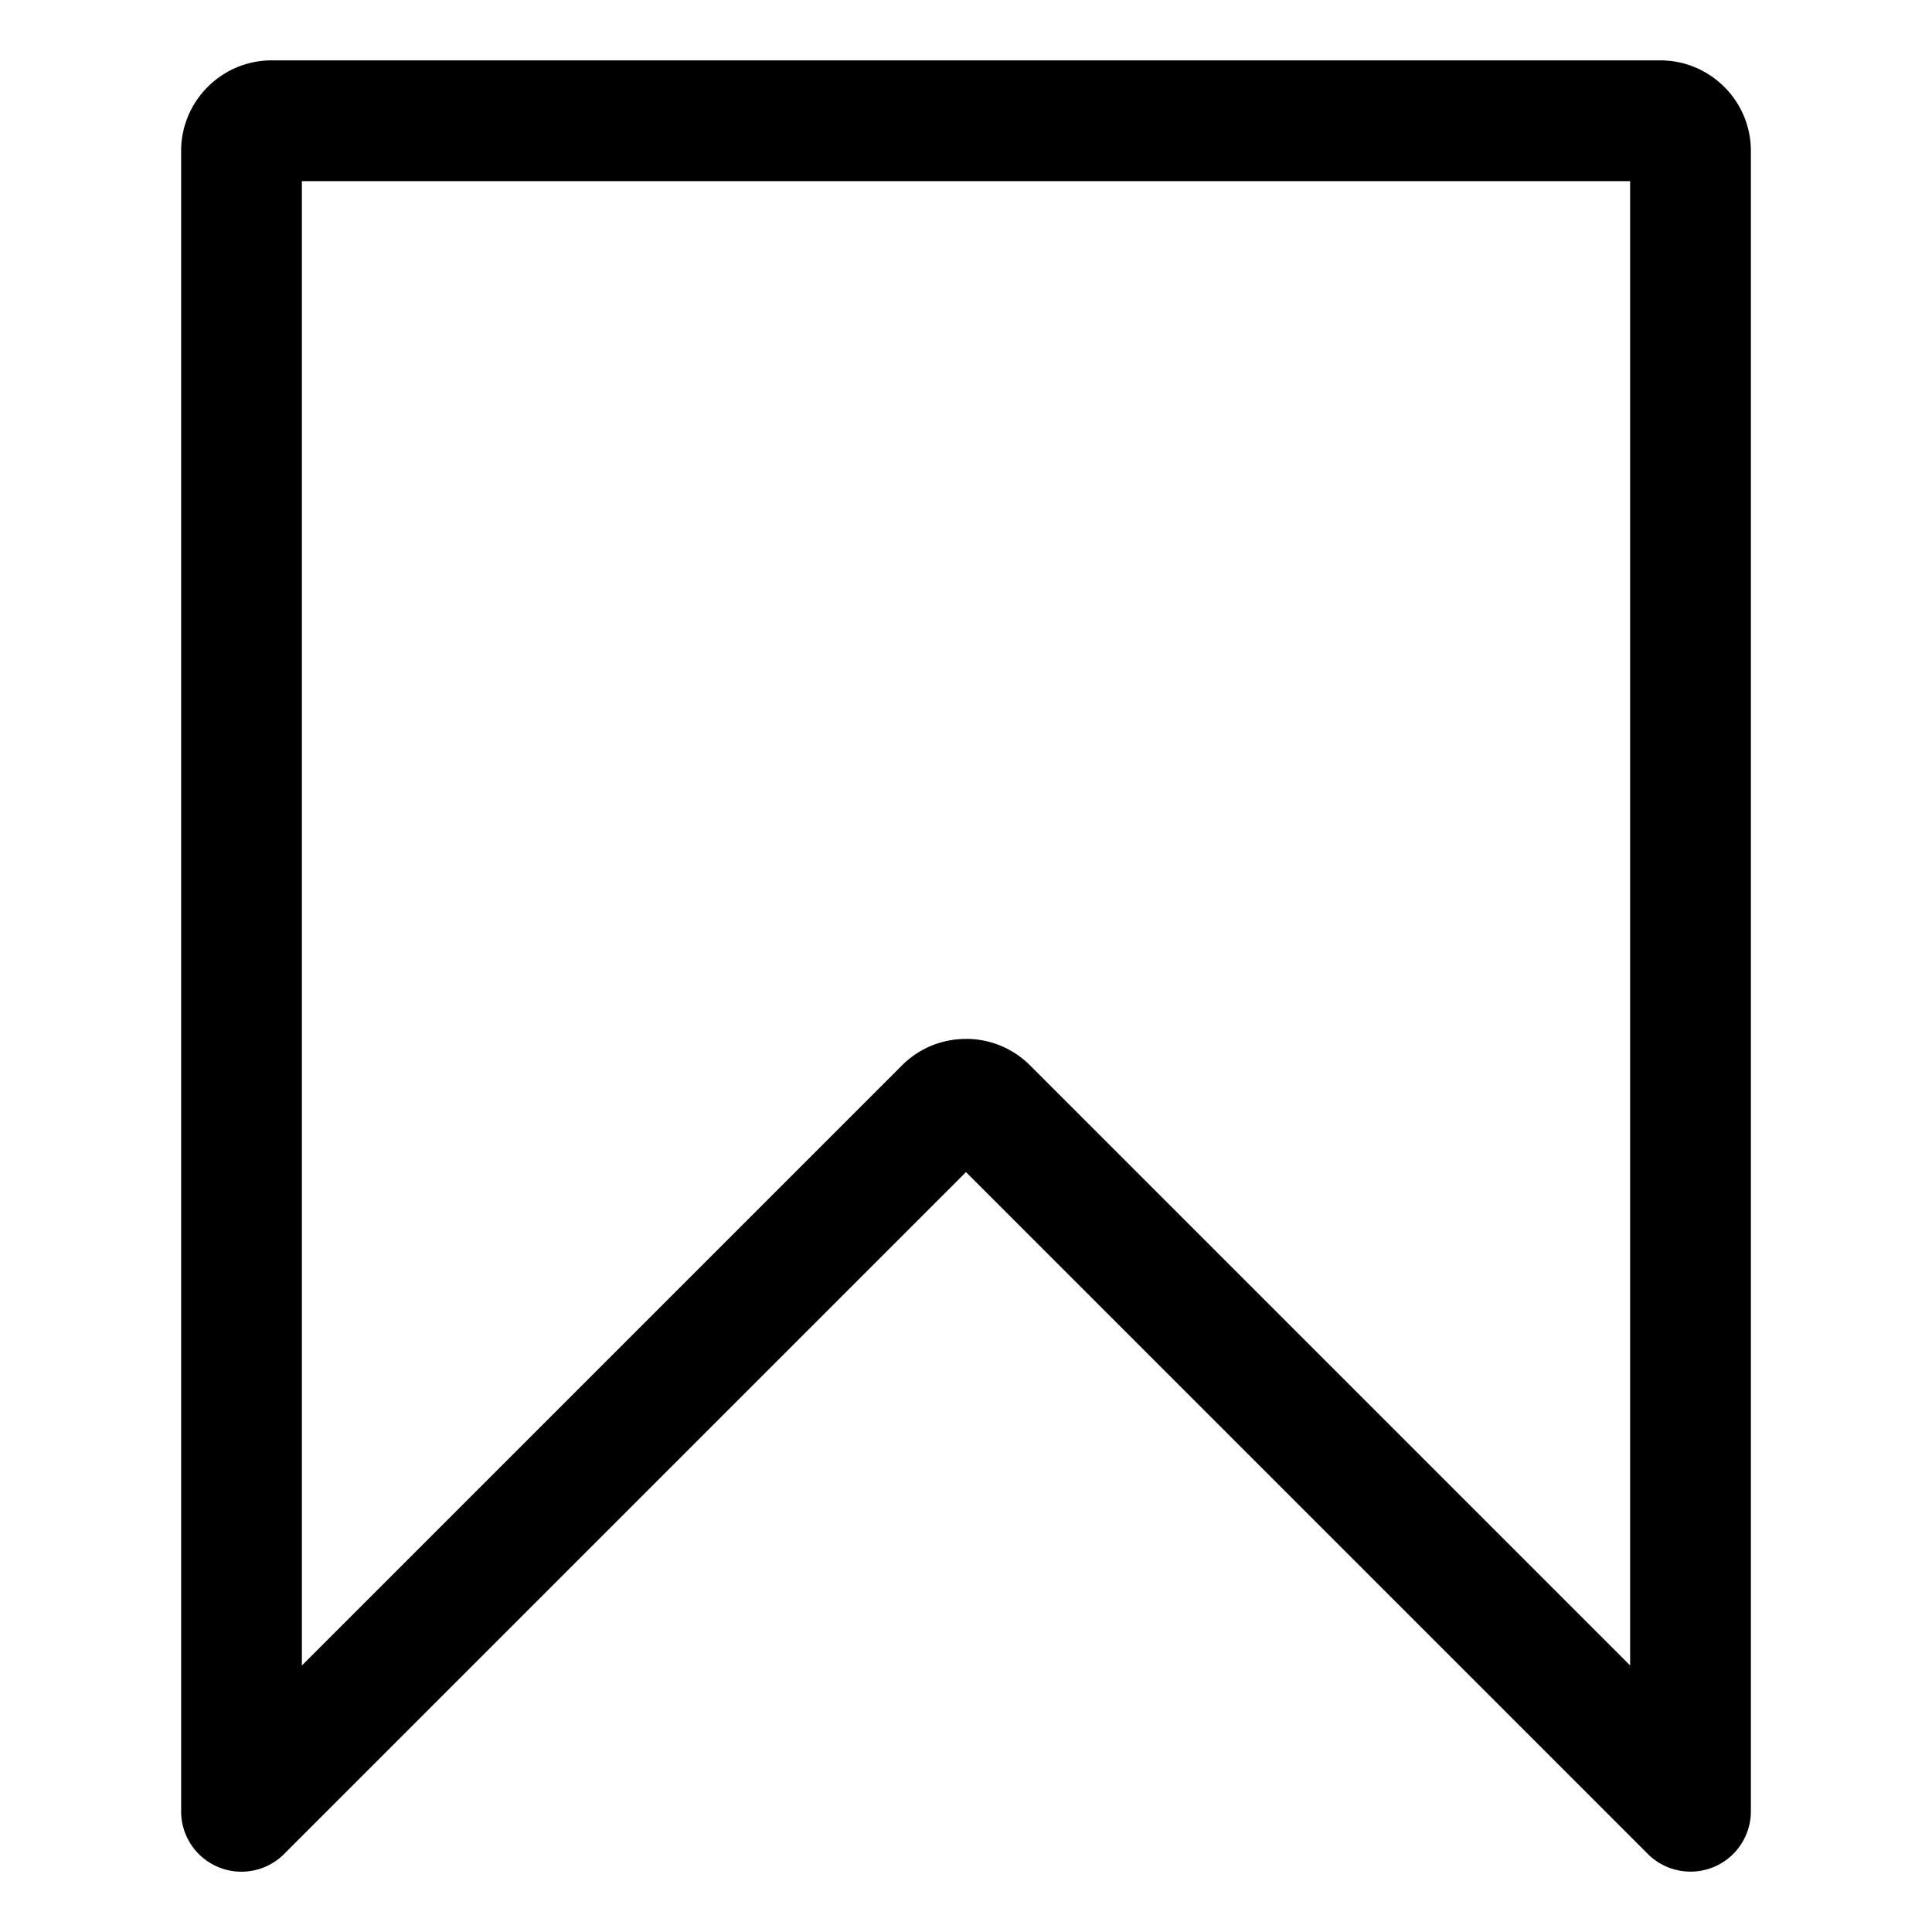 <svg xmlns="http://www.w3.org/2000/svg" viewBox="0 0 32 32">
  <path d="M28 31a1 1 0 0 1-.707-.293L16 19.414 4.707 30.707A.999.999 0 0 1 3 30V2.5C3 1.673 3.673 1 4.5 1h23c.827 0 1.5.673 1.5 1.5V30a.999.999 0 0 1-1 1ZM16 17.207c.4 0 .777.156 1.061.439L27 27.585V3H5v24.586l9.939-9.939A1.49 1.49 0 0 1 16 17.208Z"/>
</svg>
